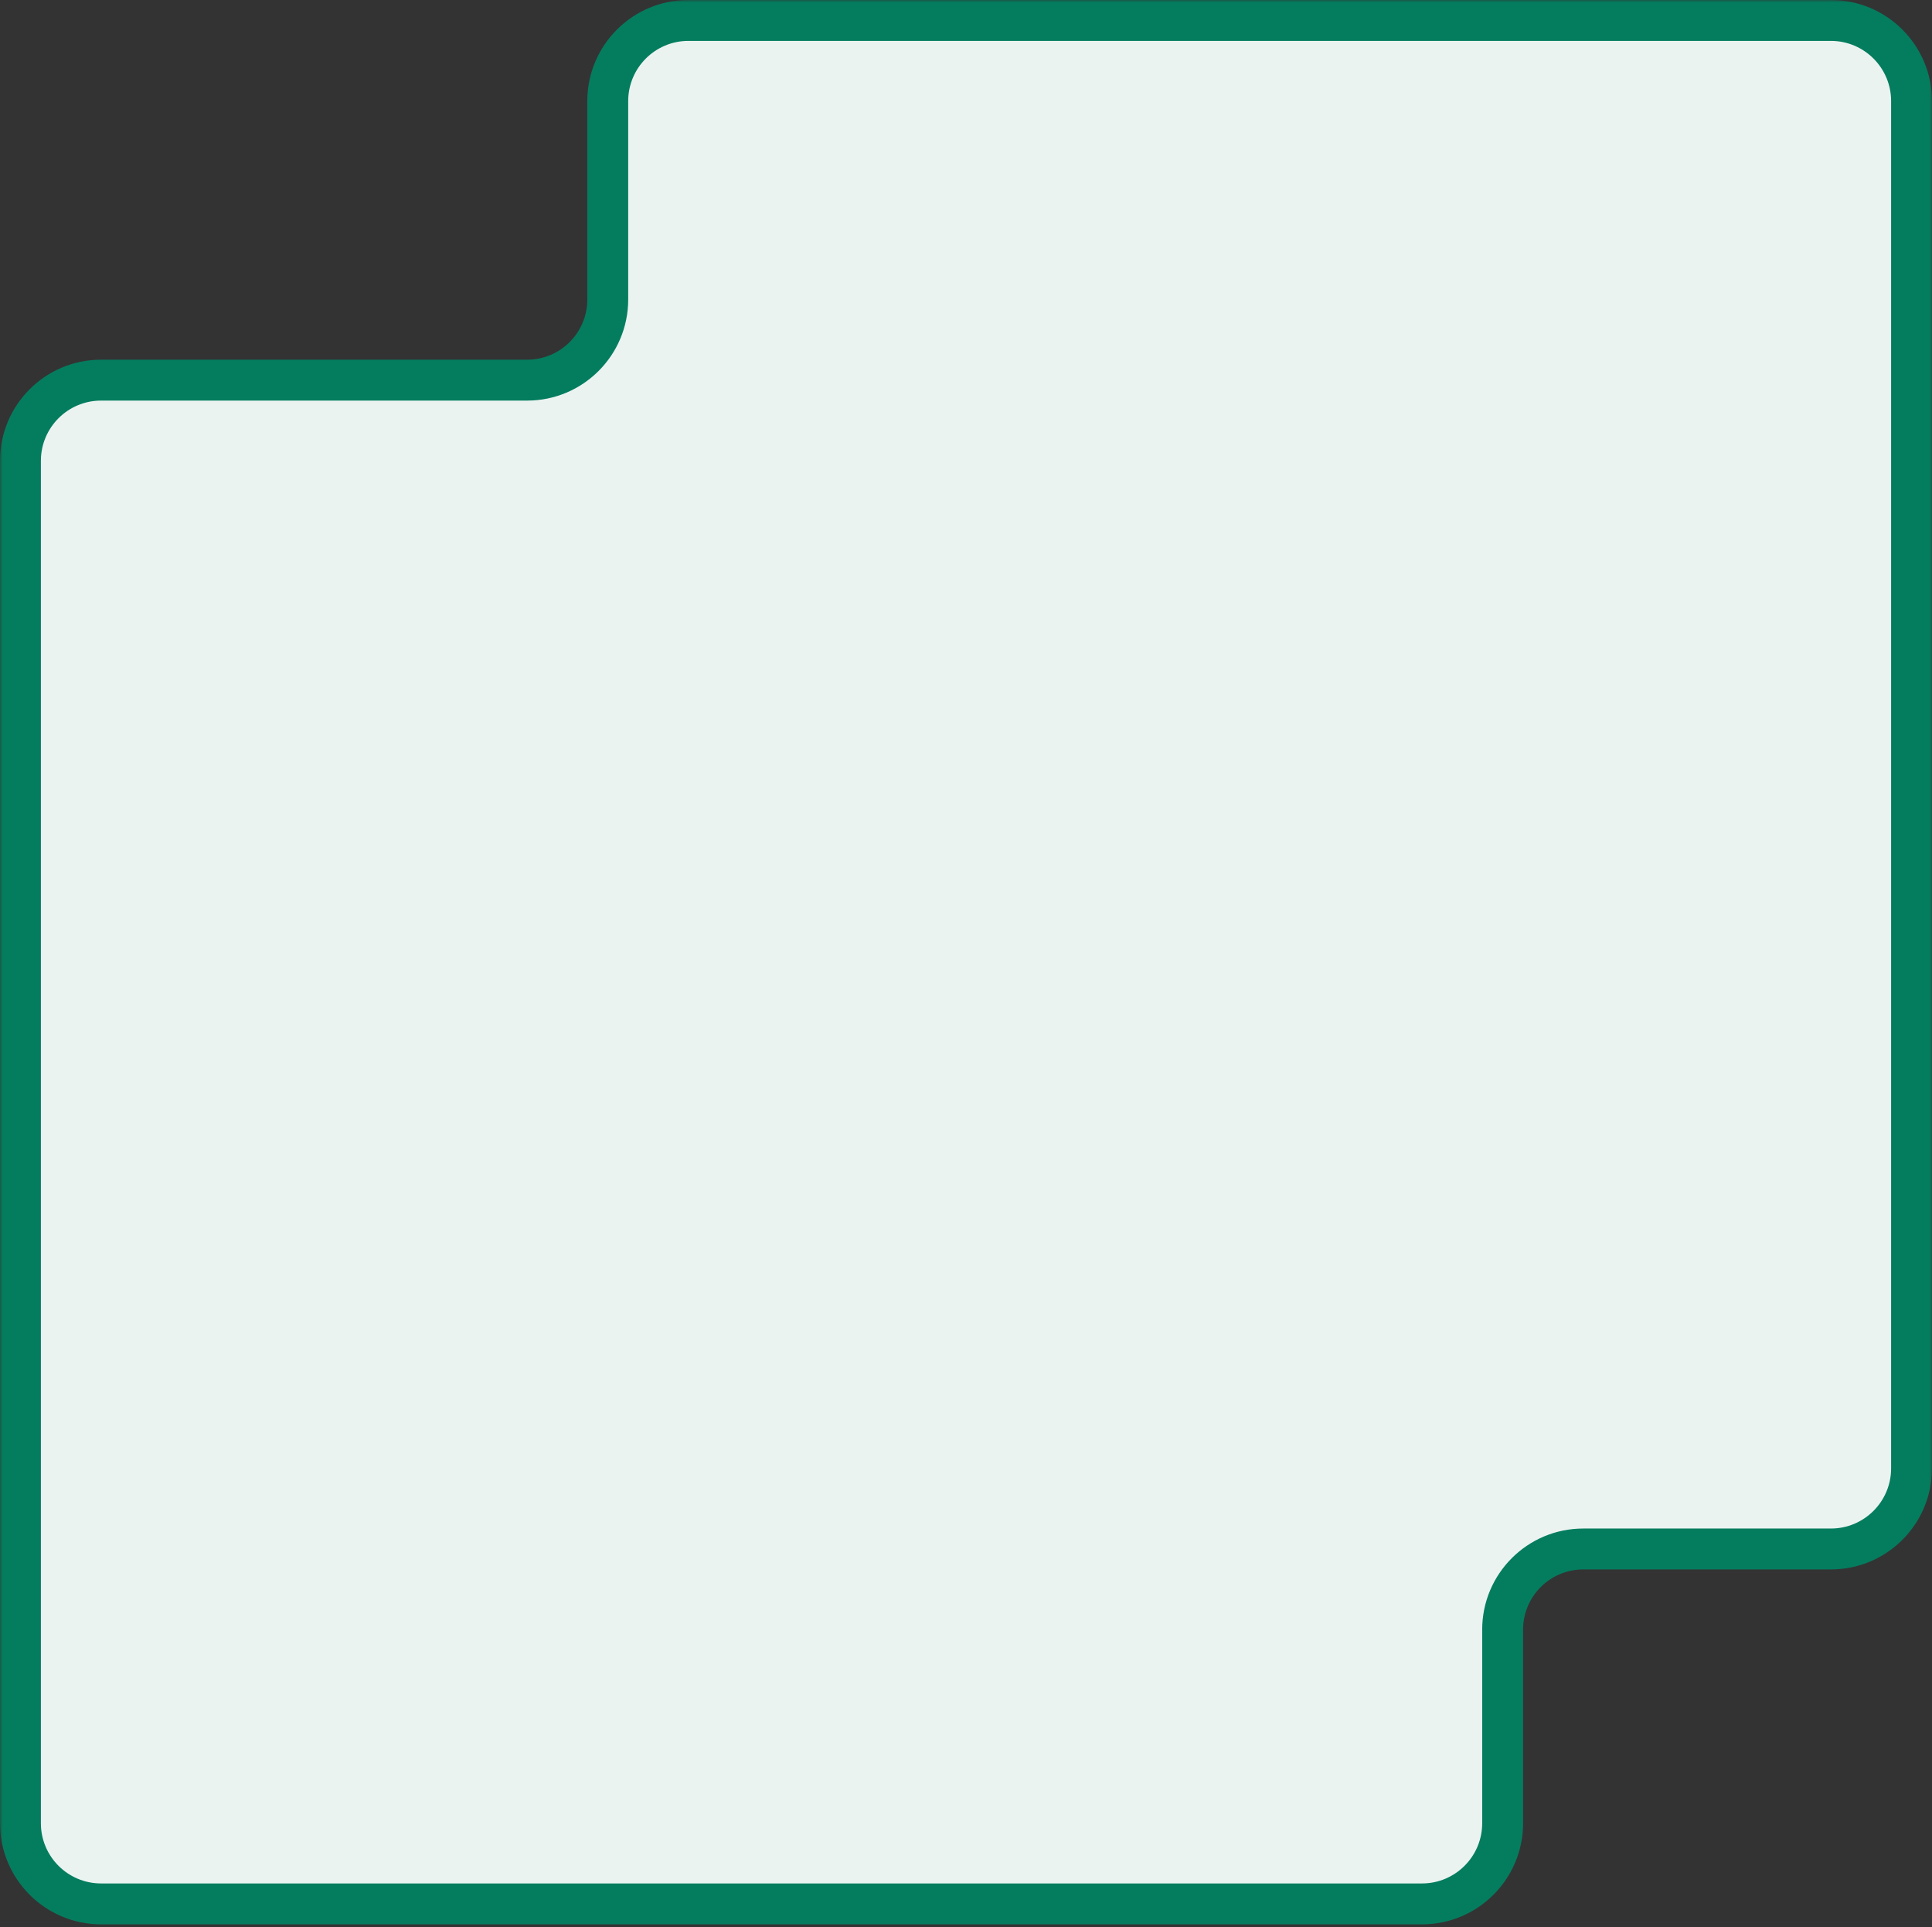 <svg width="378" height="377" viewBox="0 0 378 377" fill="none" xmlns="http://www.w3.org/2000/svg">
<rect x="0" y="0" width="378" height="377" fill="#333333" stroke="none"/>
<mask id="path-1-outside-1_1144_3825" maskUnits="userSpaceOnUse" x="0" y="0" width="378" height="377" fill="black">
<rect fill="white" width="378" height="377"/>
<path d="M374 287.219C374 295.933 366.936 302.997 358.222 302.997H309.772C301.058 302.997 293.994 310.061 293.994 318.775V356.644C293.994 365.358 286.93 372.422 278.216 372.422H19.778C11.064 372.422 4 365.358 4 356.644V90.139C4 81.424 11.064 74.36 19.778 74.36H103.131C111.845 74.36 118.909 67.296 118.909 58.582V19.778C118.909 11.064 125.973 4 134.687 4H358.222C366.936 4 374 11.064 374 19.778V287.219Z"/>
</mask>
<path d="M374 287.219C374 295.933 366.936 302.997 358.222 302.997H309.772C301.058 302.997 293.994 310.061 293.994 318.775V356.644C293.994 365.358 286.93 372.422 278.216 372.422H19.778C11.064 372.422 4 365.358 4 356.644V90.139C4 81.424 11.064 74.36 19.778 74.36H103.131C111.845 74.36 118.909 67.296 118.909 58.582V19.778C118.909 11.064 125.973 4 134.687 4H358.222C366.936 4 374 11.064 374 19.778V287.219Z" fill="#EBF3F0"/>
<path d="M358.222 302.997V298.997H309.772V302.997V306.997H358.222V302.997ZM293.994 318.775H289.994V356.644H293.994H297.994V318.775H293.994ZM278.216 372.422V368.422H19.778V372.422V376.422H278.216V372.422ZM4 356.644H8V90.139H4H0V356.644H4ZM19.778 74.36V78.36H103.131V74.36V70.36H19.778V74.36ZM118.909 58.582H122.909V19.778H118.909H114.909V58.582H118.909ZM134.687 4V8H358.222V4V0H134.687V4ZM374 19.778H370V287.219H374H378V19.778H374ZM358.222 4V8C364.727 8 370 13.273 370 19.778H374H378C378 8.855 369.145 0 358.222 0V4ZM118.909 19.778H122.909C122.909 13.273 128.182 8 134.687 8V4V0C123.764 0 114.909 8.855 114.909 19.778H118.909ZM103.131 74.36V78.36C114.054 78.36 122.909 69.505 122.909 58.582H118.909H114.909C114.909 65.087 109.636 70.36 103.131 70.36V74.36ZM4 90.139H8C8 83.634 13.273 78.36 19.778 78.36V74.36V70.36C8.855 70.36 0 79.215 0 90.139H4ZM19.778 372.422V368.422C13.273 368.422 8 363.149 8 356.644H4H0C0 367.567 8.855 376.422 19.778 376.422V372.422ZM293.994 356.644H289.994C289.994 363.149 284.721 368.422 278.216 368.422V372.422V376.422C289.139 376.422 297.994 367.567 297.994 356.644H293.994ZM309.772 302.997V298.997C298.849 298.997 289.994 307.852 289.994 318.775H293.994H297.994C297.994 312.27 303.267 306.997 309.772 306.997V302.997ZM358.222 302.997V306.997C369.145 306.997 378 298.142 378 287.219H374H370C370 293.724 364.727 298.997 358.222 298.997V302.997Z" fill="#047D5F" mask="url(#path-1-outside-1_1144_3825)"/>
</svg>
